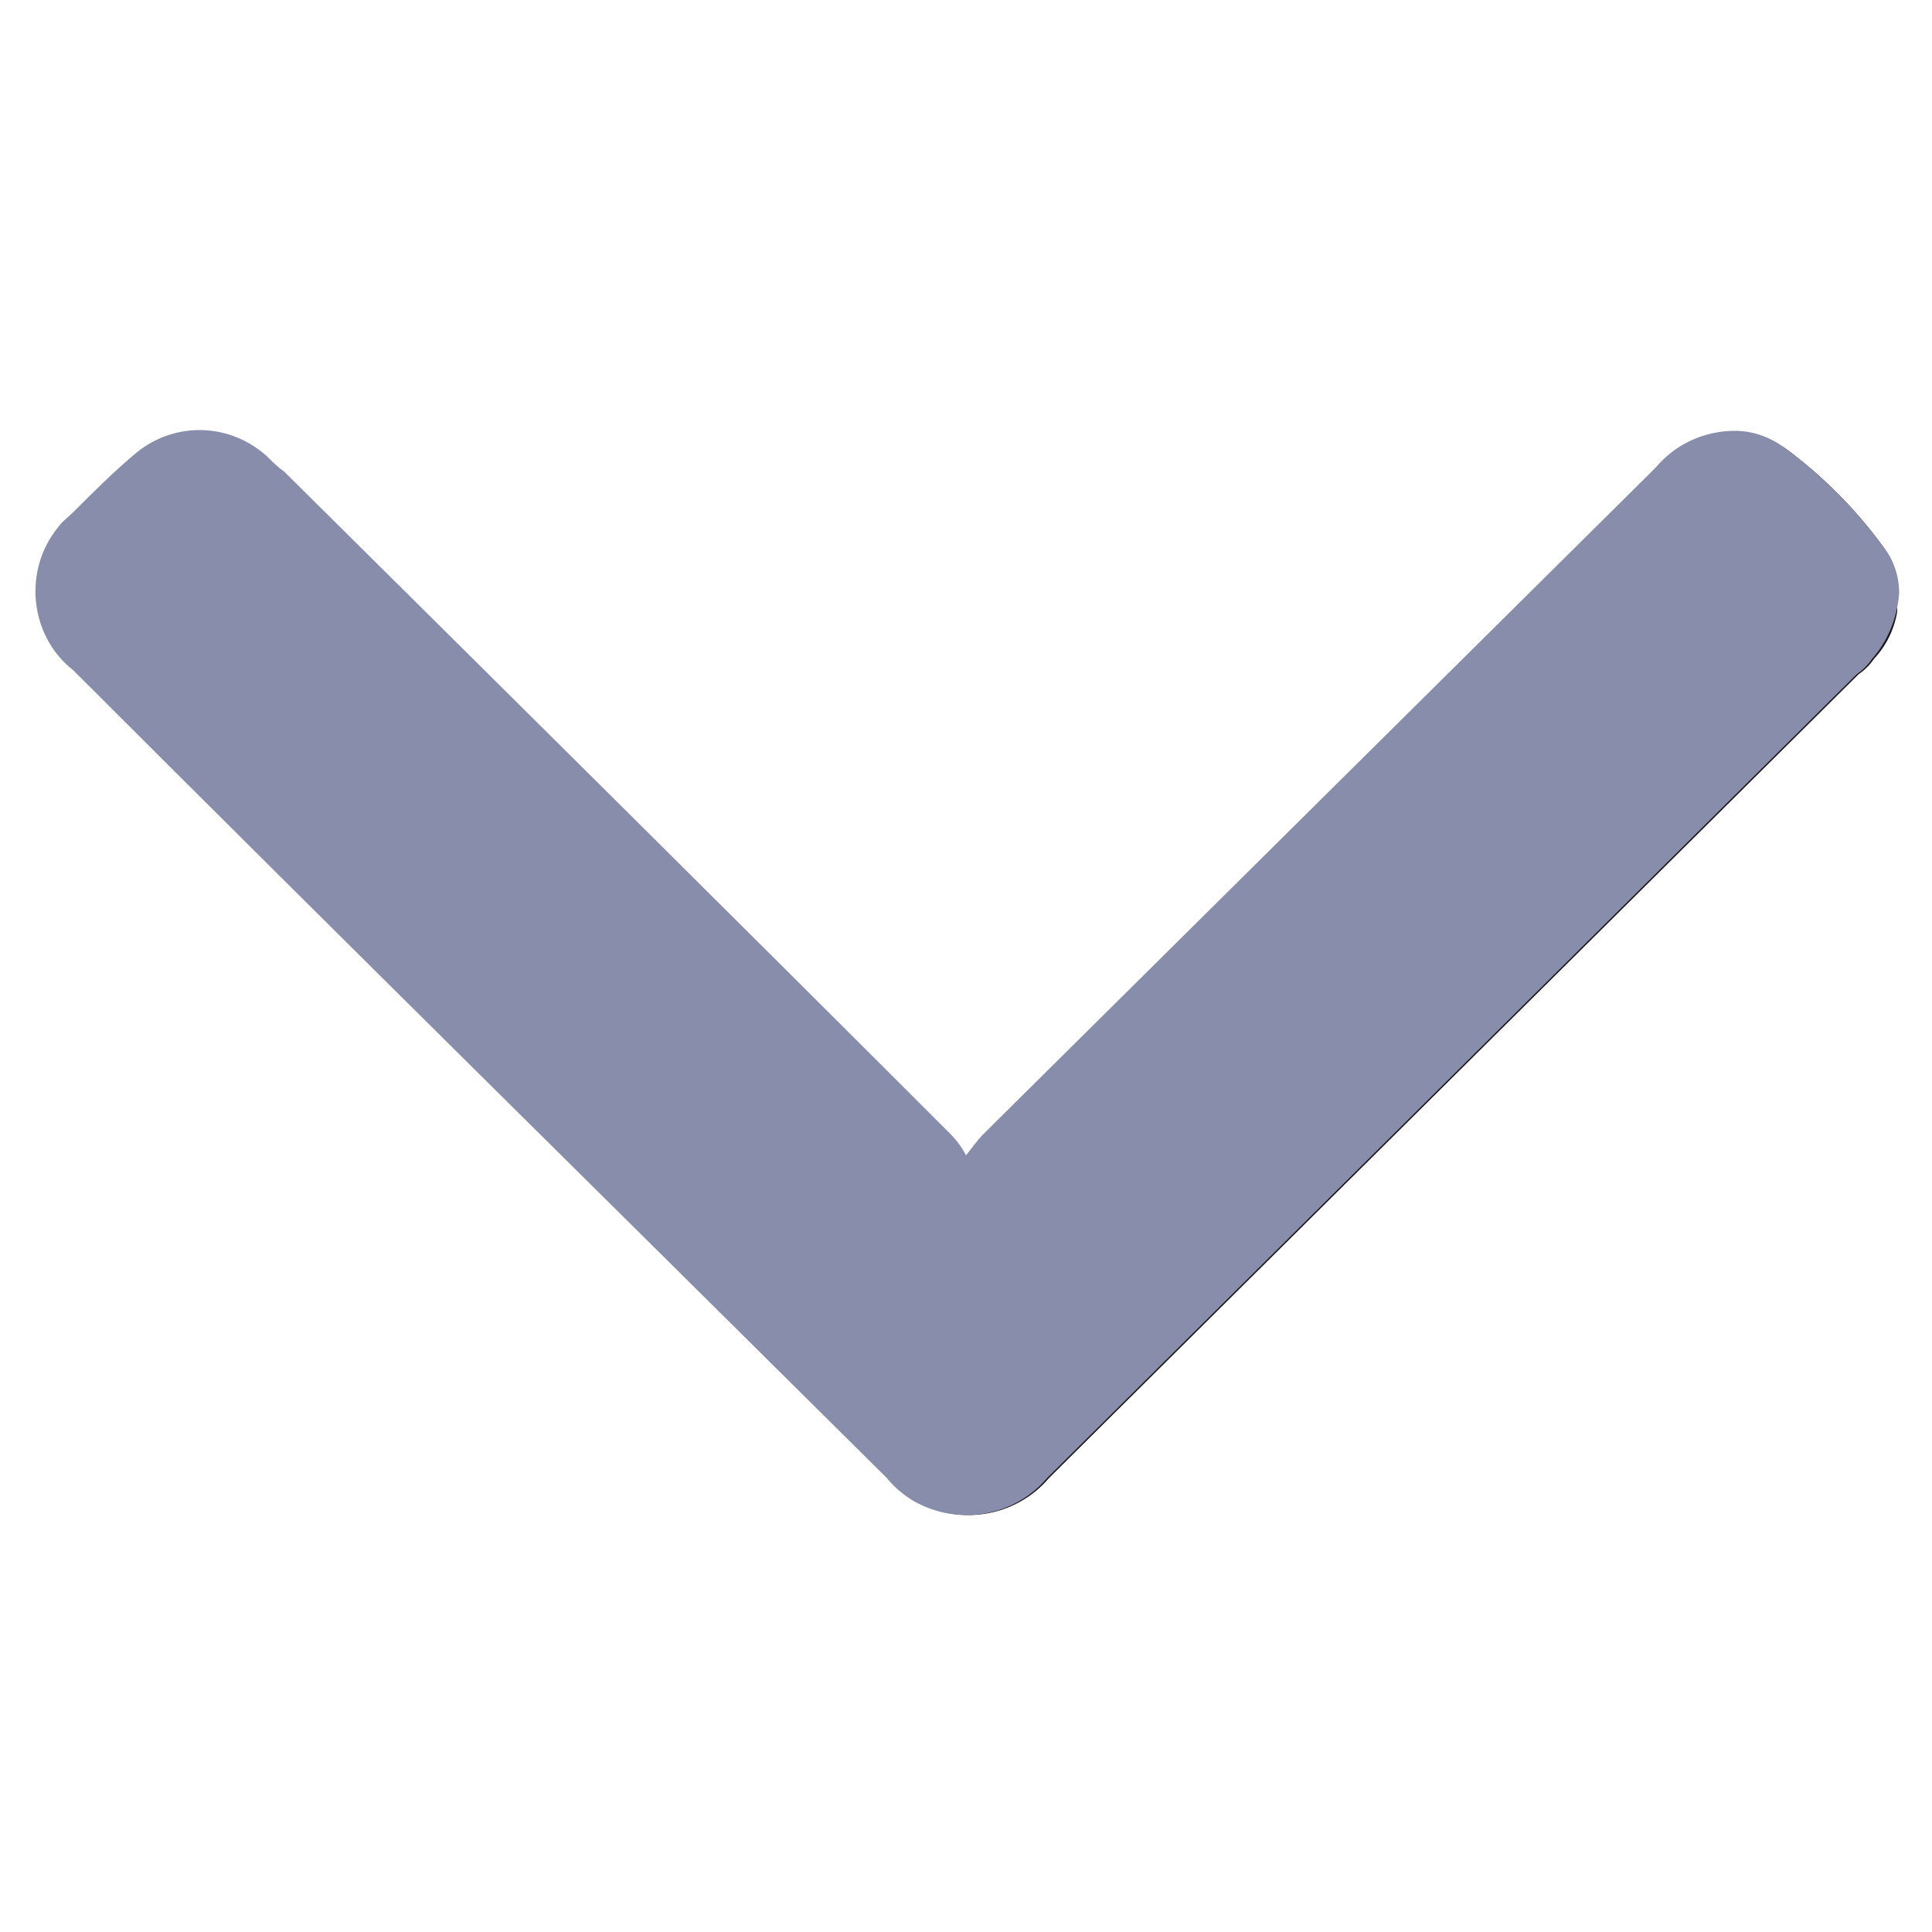 <?xml version="1.0" encoding="utf-8"?>
<!-- Generator: Adobe Illustrator 26.3.1, SVG Export Plug-In . SVG Version: 6.00 Build 0)  -->
<svg version="1.1" id="Layer_1" xmlns="http://www.w3.org/2000/svg" xmlns:xlink="http://www.w3.org/1999/xlink" x="0px" y="0px"
	 viewBox="0 0 100 100" style="enable-background:new 0 0 100 100;" xml:space="preserve">
<style type="text/css">
	.st0{clip-path:url(#SVGID_00000022552447990561813870000002815329111373976996_);}
	.st1{fill:#1A1818;}
	.st2{fill:#878DAA;}
</style>
<g id="arrow_copy" transform="translate(-114 -271)">
	<g id="arrow_copy-2" transform="matrix(-1, 0, 0, -1, 128, 295)">
		<g id="Group_6138">
			<g>
				<defs>
					<rect id="SVGID_1_" x="-84.2" y="-54.6" width="96.3" height="56.2"/>
				</defs>
				<clipPath id="SVGID_00000053512927532564949340000006109845022339712182_">
					<use xlink:href="#SVGID_1_"  style="overflow:visible;"/>
				</clipPath>
				<g id="Group_6137" style="clip-path:url(#SVGID_00000053512927532564949340000006109845022339712182_);">
					<path id="Path_3090" class="st1" d="M-36-35.9c-0.4,0.5-0.6,0.8-0.9,1.1c-11.6,11.5-23.2,23-34.8,34.5
						c-1.6,2.1-4.5,2.5-6.7,1.1c-1.9-1.4-3.6-3.1-5-5c-1.3-1.8-1.1-4.3,0.4-5.9c0.2-0.3,0.5-0.6,0.8-0.8l41.9-41.6
						c1.7-2,4.6-2.5,6.9-1.2c0.5,0.3,1,0.7,1.4,1.2c14,13.9,28.1,27.8,42.1,41.8c2.3,1.8,2.6,5.2,0.8,7.4c-0.2,0.3-0.5,0.5-0.8,0.8
						c-1.1,1-2.1,2.1-3.3,3.1C4.9,2,2.1,1.9,0.2,0.2c-0.3-0.3-0.6-0.6-0.9-0.8c-11.5-11.4-23-22.8-34.5-34.3
						C-35.5-35.2-35.7-35.6-36-35.9"/>
				</g>
			</g>
		</g>
	</g>
	<path id="Color_Overlay" class="st2" d="M210.9,305.1c-0.2,0.3-0.5,0.6-0.8,0.8c-14,13.9-28,27.8-41.9,41.6c-1.7,2-4.6,2.5-6.9,1.2
		c-0.5-0.3-1-0.7-1.4-1.2c-14-13.9-28.1-27.8-42.1-41.8c-2.3-1.8-2.6-5.2-0.8-7.4c0.2-0.3,0.5-0.5,0.8-0.8c1.1-1.1,2.1-2.1,3.3-3.1
		c2-1.6,4.8-1.5,6.7,0.2c0.3,0.3,0.6,0.6,0.9,0.8c11.5,11.4,23,22.8,34.5,34.3c0.3,0.3,0.6,0.7,0.8,1.1c0.4-0.5,0.6-0.8,0.9-1.1
		c11.6-11.5,23.2-23,34.8-34.5c1-1.2,2.5-1.9,4.1-1.9h0c0.9,0,1.8,0.3,2.6,0.9c1.9,1.4,3.6,3.1,5,5c0.6,0.7,0.9,1.6,0.9,2.5
		C212.2,303,211.7,304.2,210.9,305.1z"/>
</g>
</svg>
